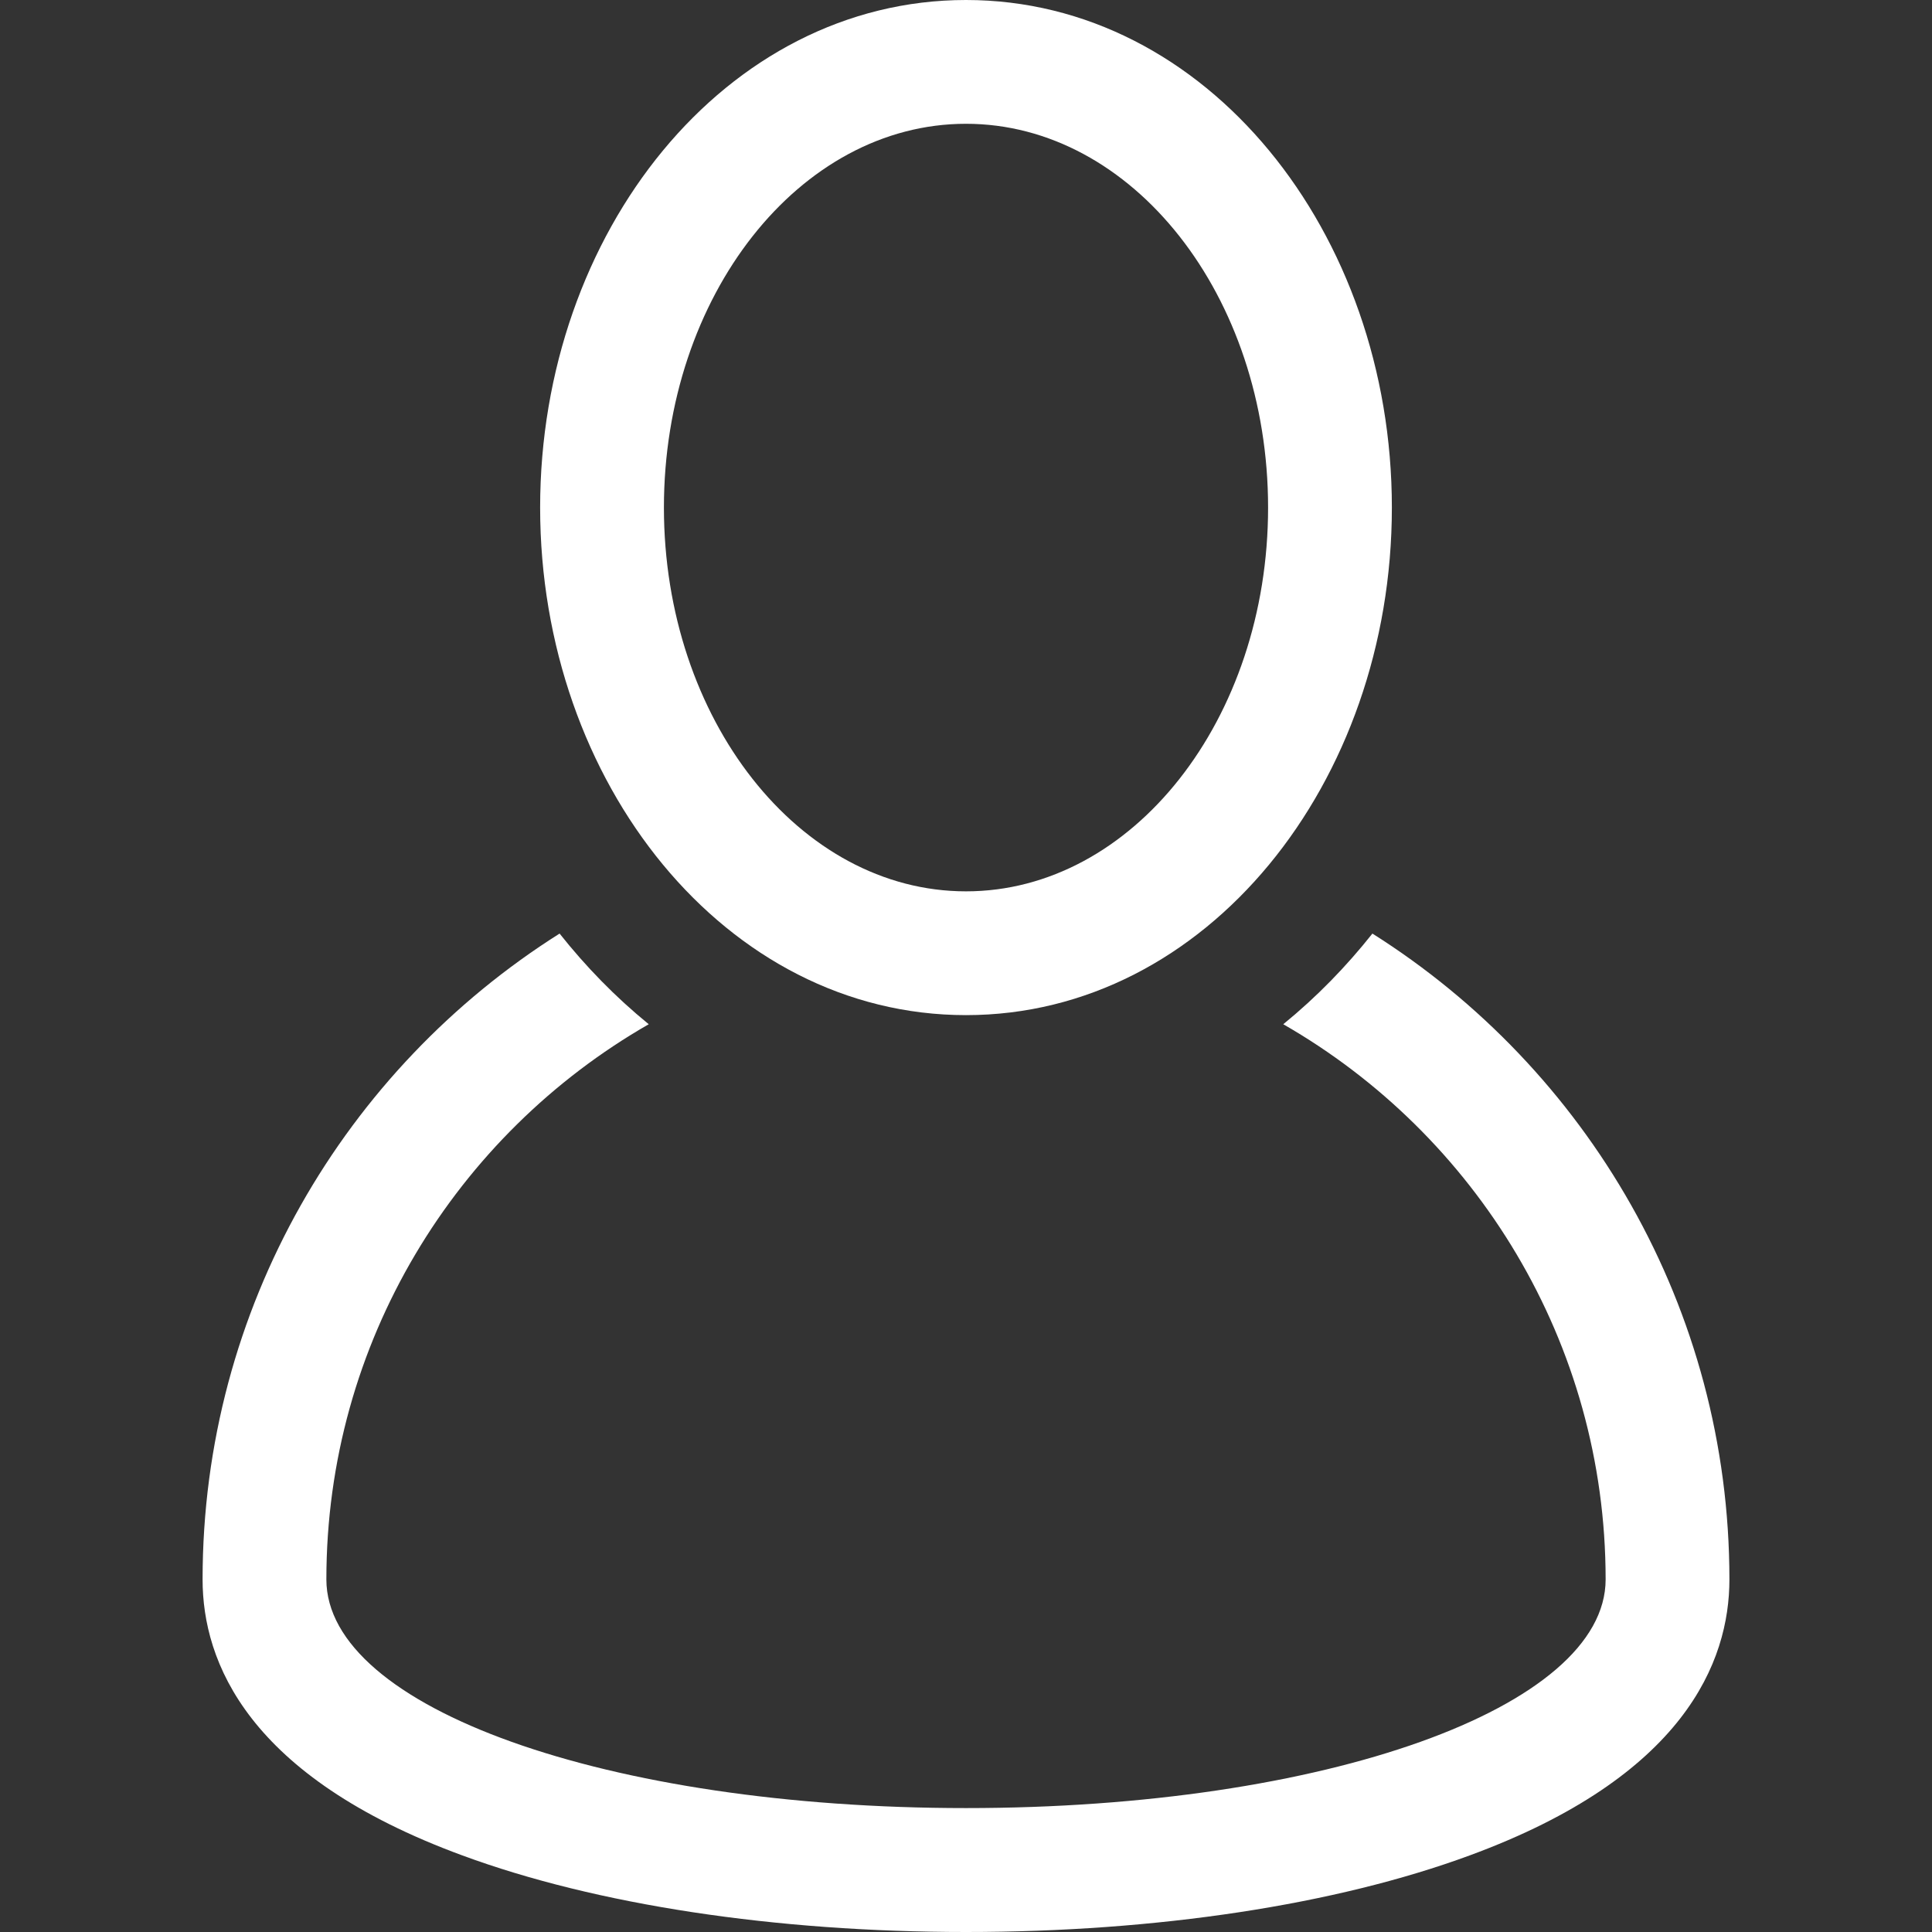 <svg width="14" height="14" viewBox="0 0 14 14" fill="none" xmlns="http://www.w3.org/2000/svg">
<rect x="0" y="0" width="14" height="14" fill="#333333" stroke="none"/>
<path d="M9.945 6.765C9.756 7.003 9.543 7.223 9.299 7.422C10.693 8.222 11.635 9.726 11.635 11.445C11.635 12.375 9.599 13.102 7 13.102C4.401 13.102 2.365 12.375 2.365 11.445C2.365 9.726 3.306 8.222 4.701 7.422C4.457 7.223 4.244 7.003 4.055 6.765C2.502 7.745 1.468 9.477 1.468 11.445C1.468 12.042 1.794 12.873 3.35 13.445C4.32 13.803 5.617 14 7 14C8.383 14 9.679 13.803 10.65 13.445C12.205 12.873 12.532 12.042 12.532 11.445C12.532 9.477 11.498 7.745 9.945 6.765Z" fill="white"/>
<path d="M7 7.356C8.744 7.356 10.086 5.671 10.086 3.678C10.086 1.684 8.743 0 7 0C5.257 0 3.914 1.685 3.914 3.678C3.914 5.672 5.257 7.356 7 7.356ZM7 0.897C8.207 0.897 9.189 2.145 9.189 3.678C9.189 5.212 8.207 6.459 7 6.459C5.793 6.459 4.811 5.212 4.811 3.678C4.811 2.145 5.793 0.897 7 0.897Z" fill="white"/>
</svg>

